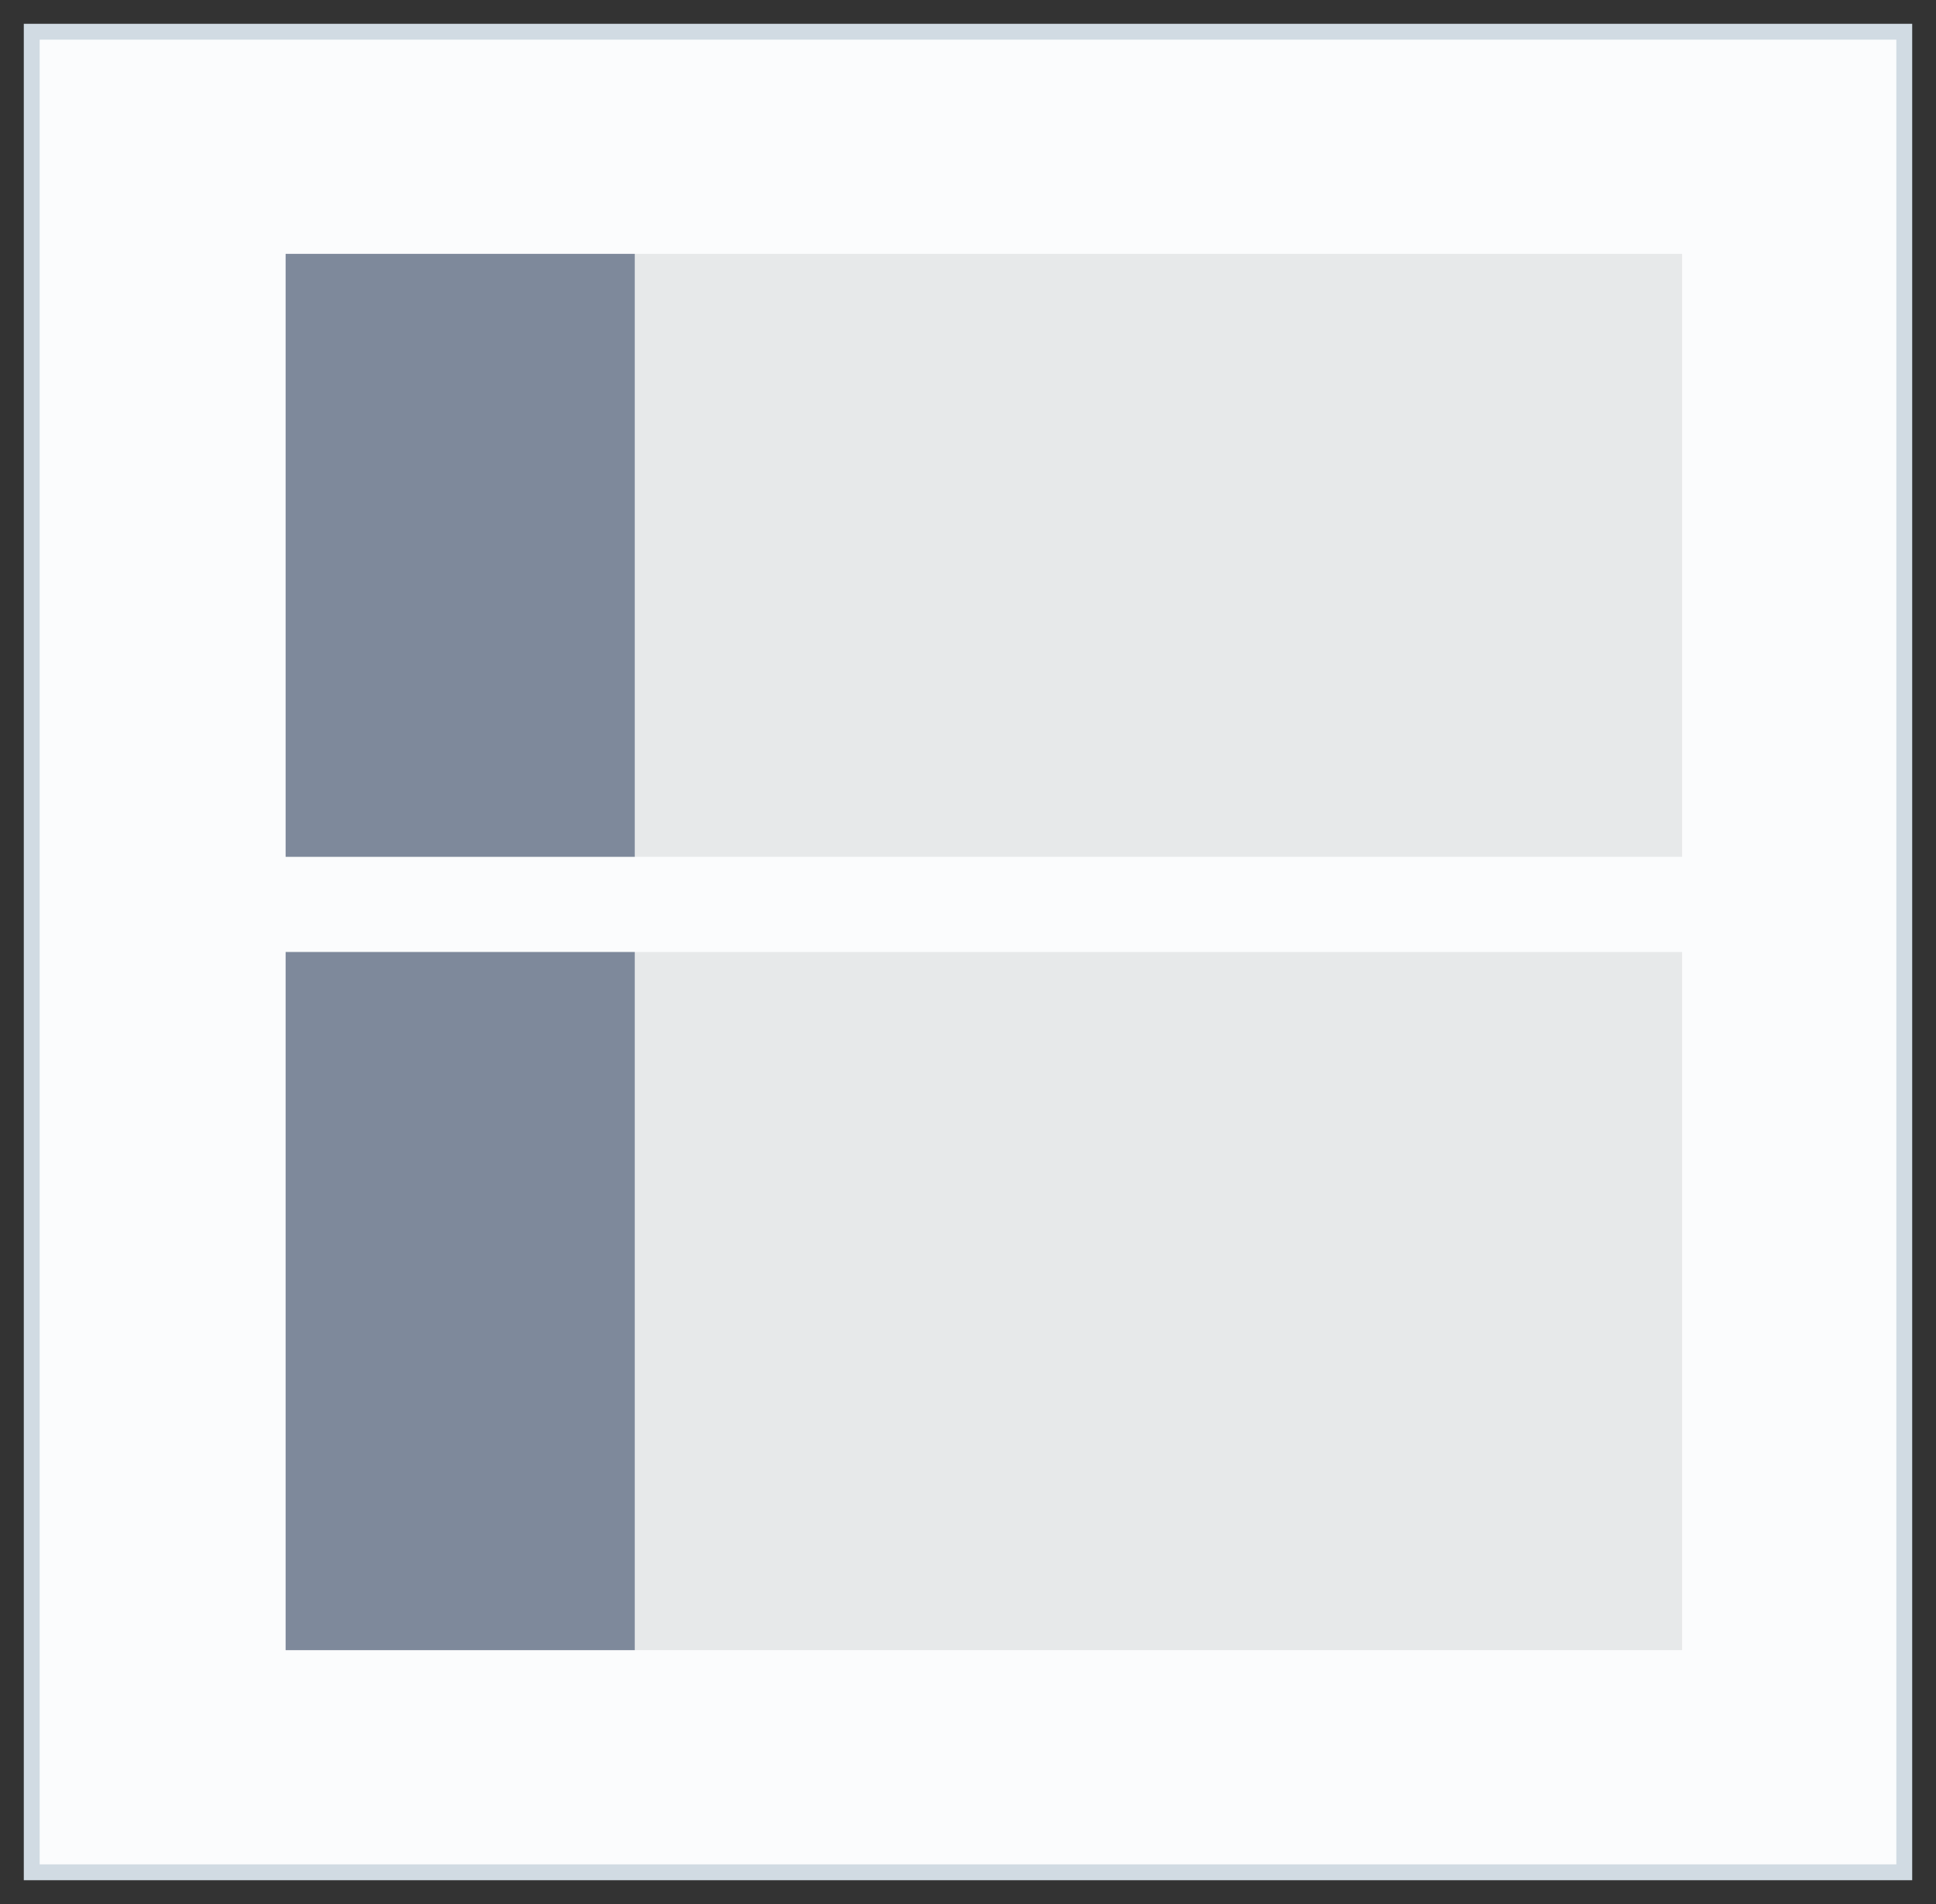 <svg width="61" height="60" viewBox="0 0 61 60" fill="none" xmlns="http://www.w3.org/2000/svg">
<rect x="0" y="0" width="61" height="60" fill="#333333" stroke="none"/>
<rect x="1" y="1" width="59" height="58" fill="#FBFCFD"/>
<rect x="1" y="1" width="59" height="58" stroke="#D1DBE3" stroke-width="0.5"/>
<rect width="44" height="19" transform="translate(9 8)" fill="#E7E9EA"/>
<rect width="11" height="19" transform="translate(9 8)" fill="#7E899B"/>
<rect width="44" height="22" transform="translate(9 30)" fill="#E7E9EA"/>
<rect width="11" height="22" transform="translate(9 30)" fill="#7E899B"/>
</svg>
